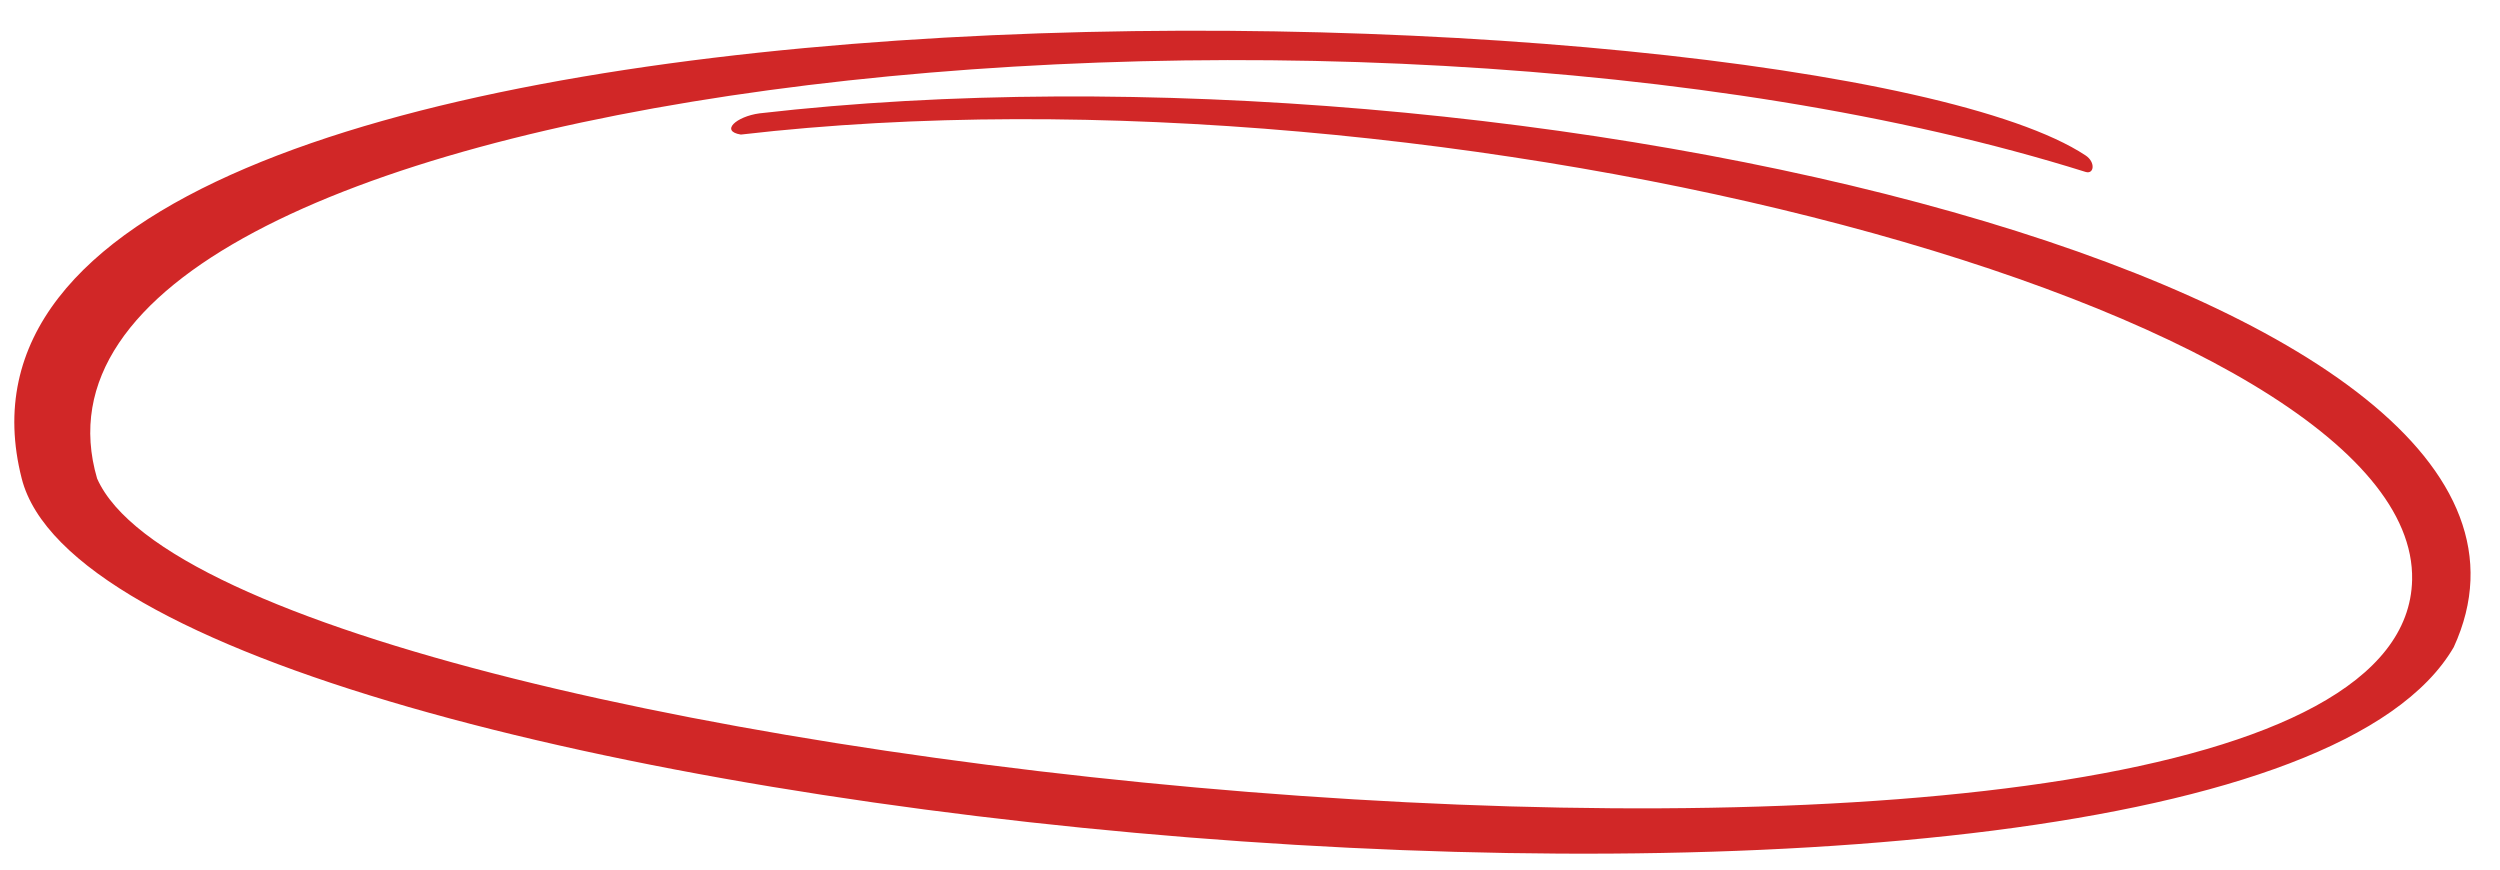 <svg width="161" height="56" viewBox="0 0 161 56" fill="none" xmlns="http://www.w3.org/2000/svg">
<g clip-path="url(#clip0_7337_5397)">
<path d="M158.02 41.679C143.801 66.13 7.181 53.514 1.399 30.819C-7.712 -4.947 116.595 -1.695 134.312 10.01C134.968 10.443 134.861 11.244 134.312 11.072C86.298 -3.993 -1.155 5.523 6.254 30.819C14.798 50.089 154.772 63.875 155.34 37.343C155.714 19.874 93.045 3.42 47.711 8.666C46.355 8.449 47.423 7.501 48.909 7.3C97.522 1.702 168.75 18.351 158.02 41.679Z" fill="#D12727"/>
</g>
<defs>
<clipPath id="clip0_7337_5397">
<rect width="160" height="55" fill="white" transform="matrix(-1 0 0 -1 160.014 55.977)"/>
</clipPath>
</defs>
</svg>
